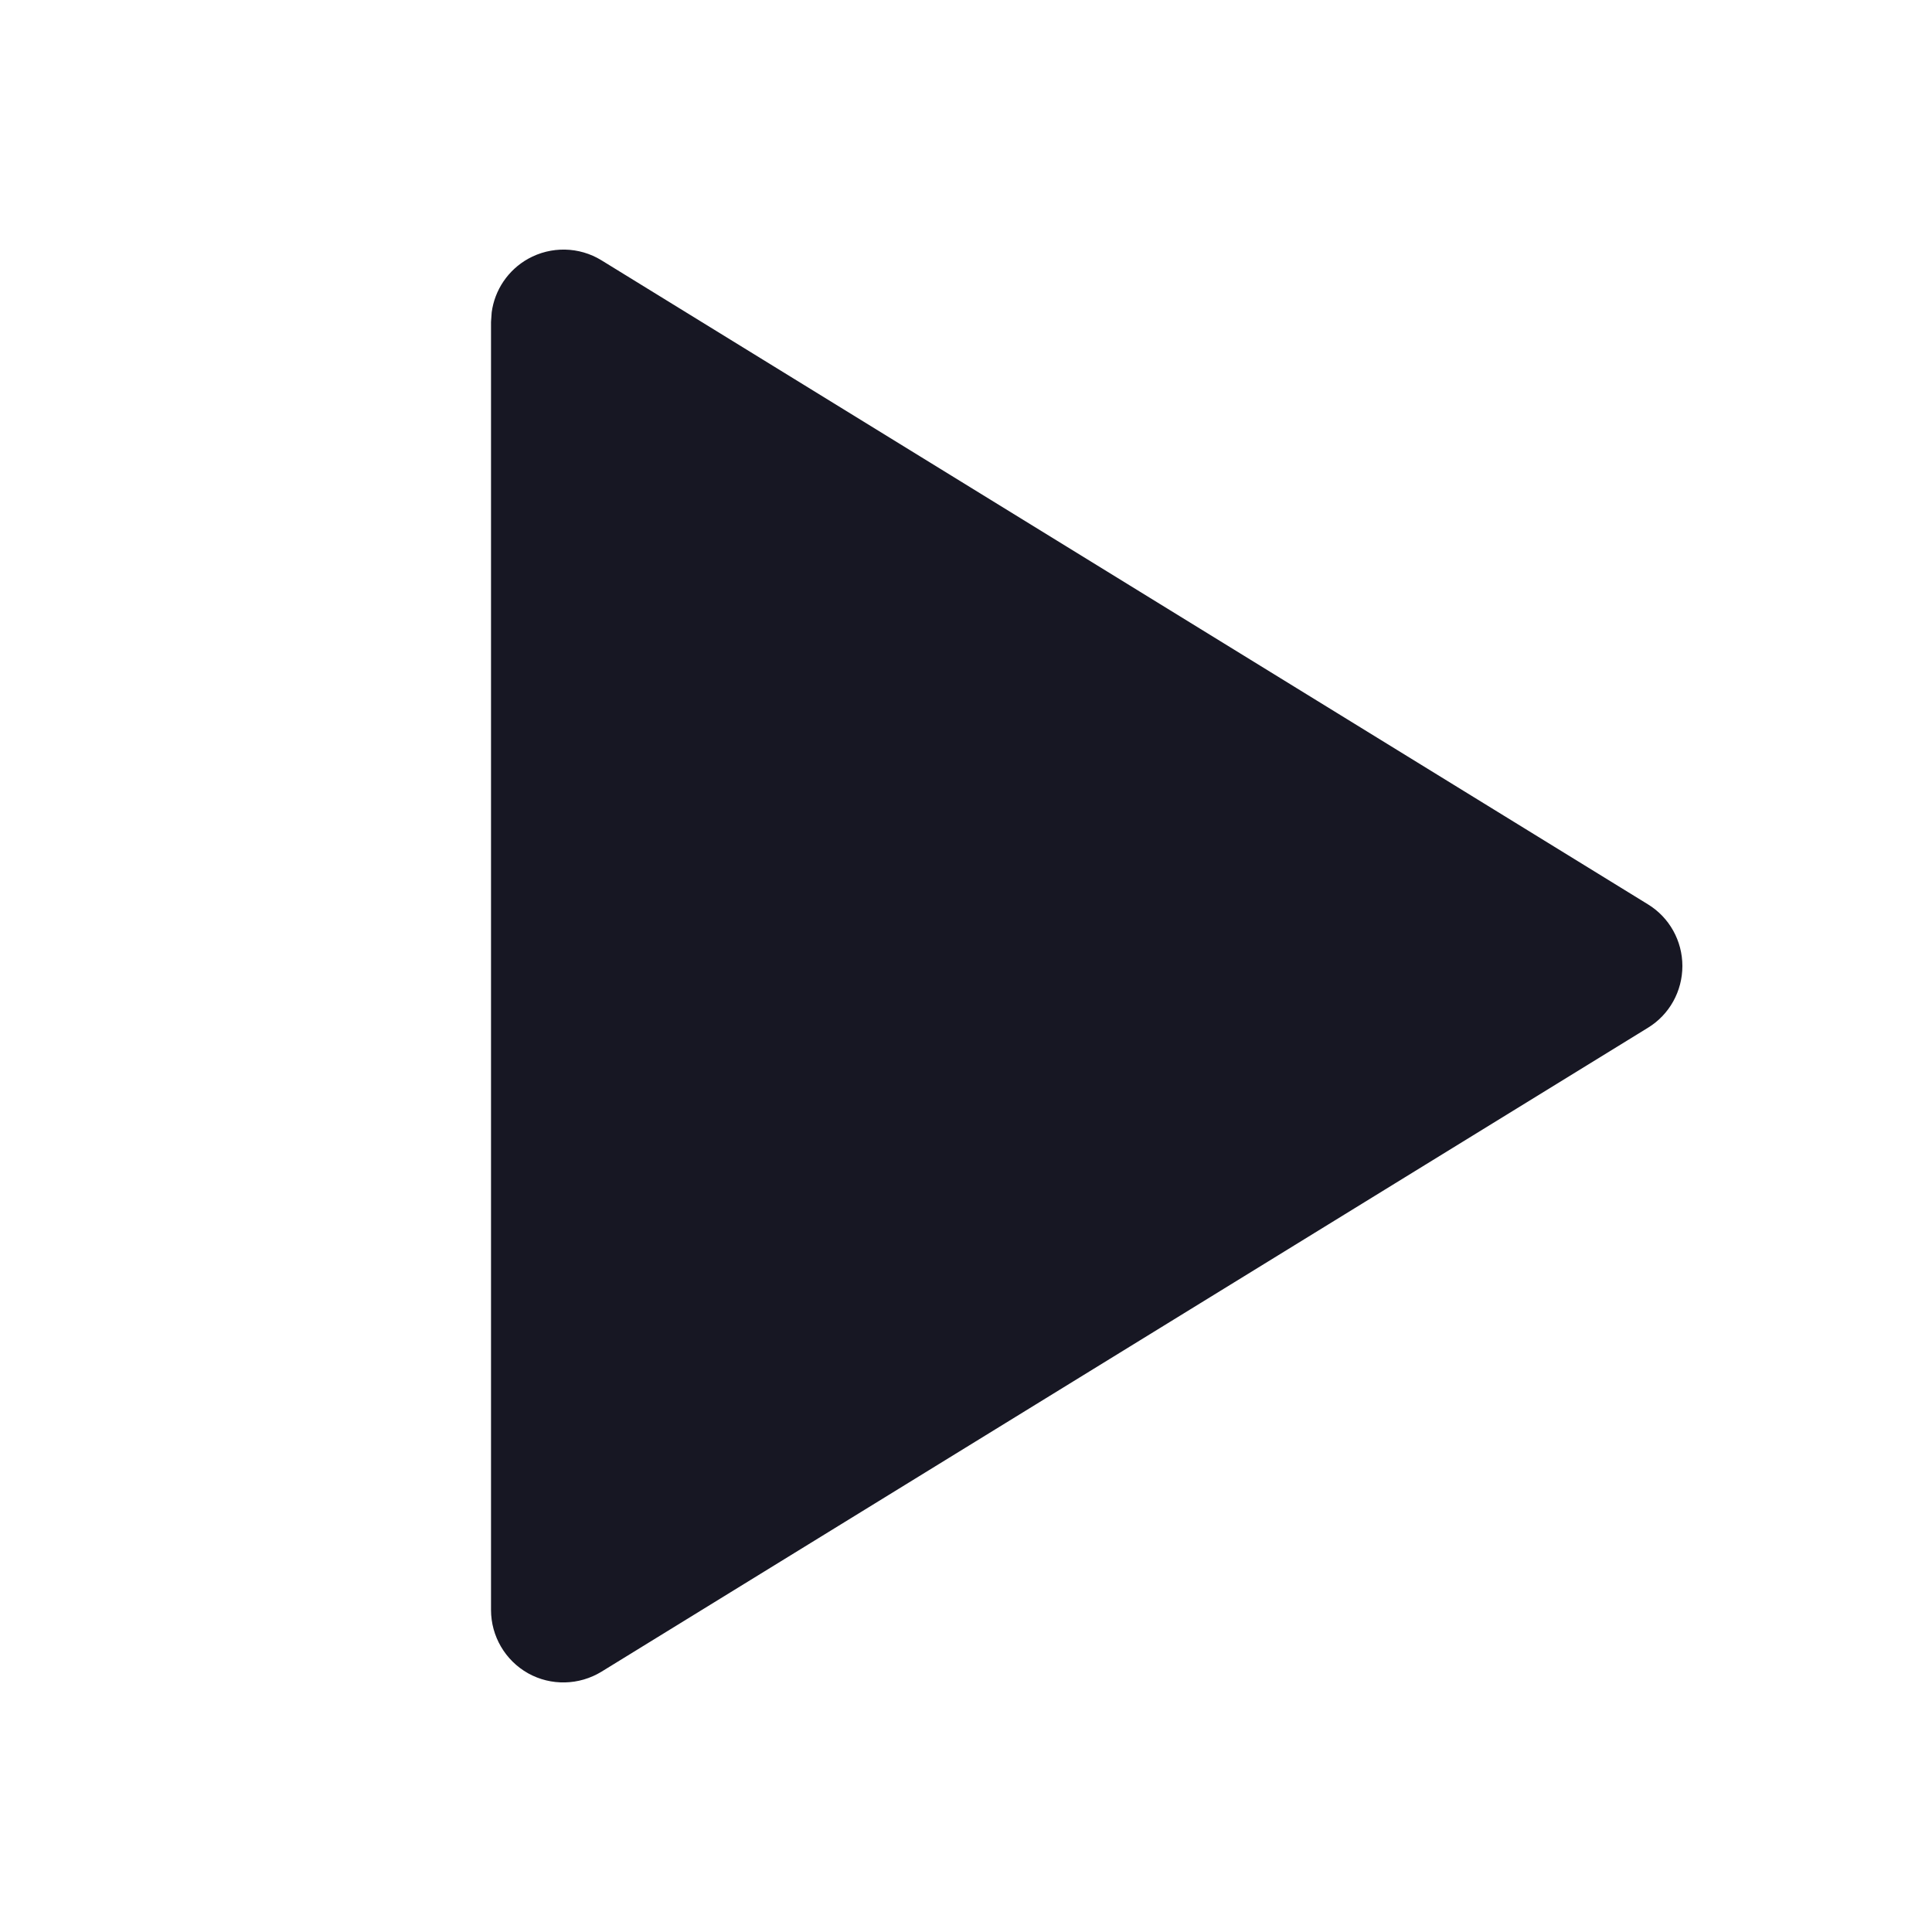 <svg width="20" height="20" viewBox="0 0 20 20" fill="none" xmlns="http://www.w3.org/2000/svg">
<path d="M5.467 2.679C5.704 2.547 5.995 2.552 6.227 2.695L17.06 9.362C17.282 9.498 17.416 9.74 17.416 10C17.416 10.261 17.282 10.503 17.06 10.639L6.227 17.305C5.995 17.447 5.704 17.454 5.467 17.322C5.23 17.189 5.083 16.938 5.083 16.666V3.333L5.09 3.233C5.121 3.001 5.26 2.795 5.467 2.679Z" fill="#171723"/>
</svg>
